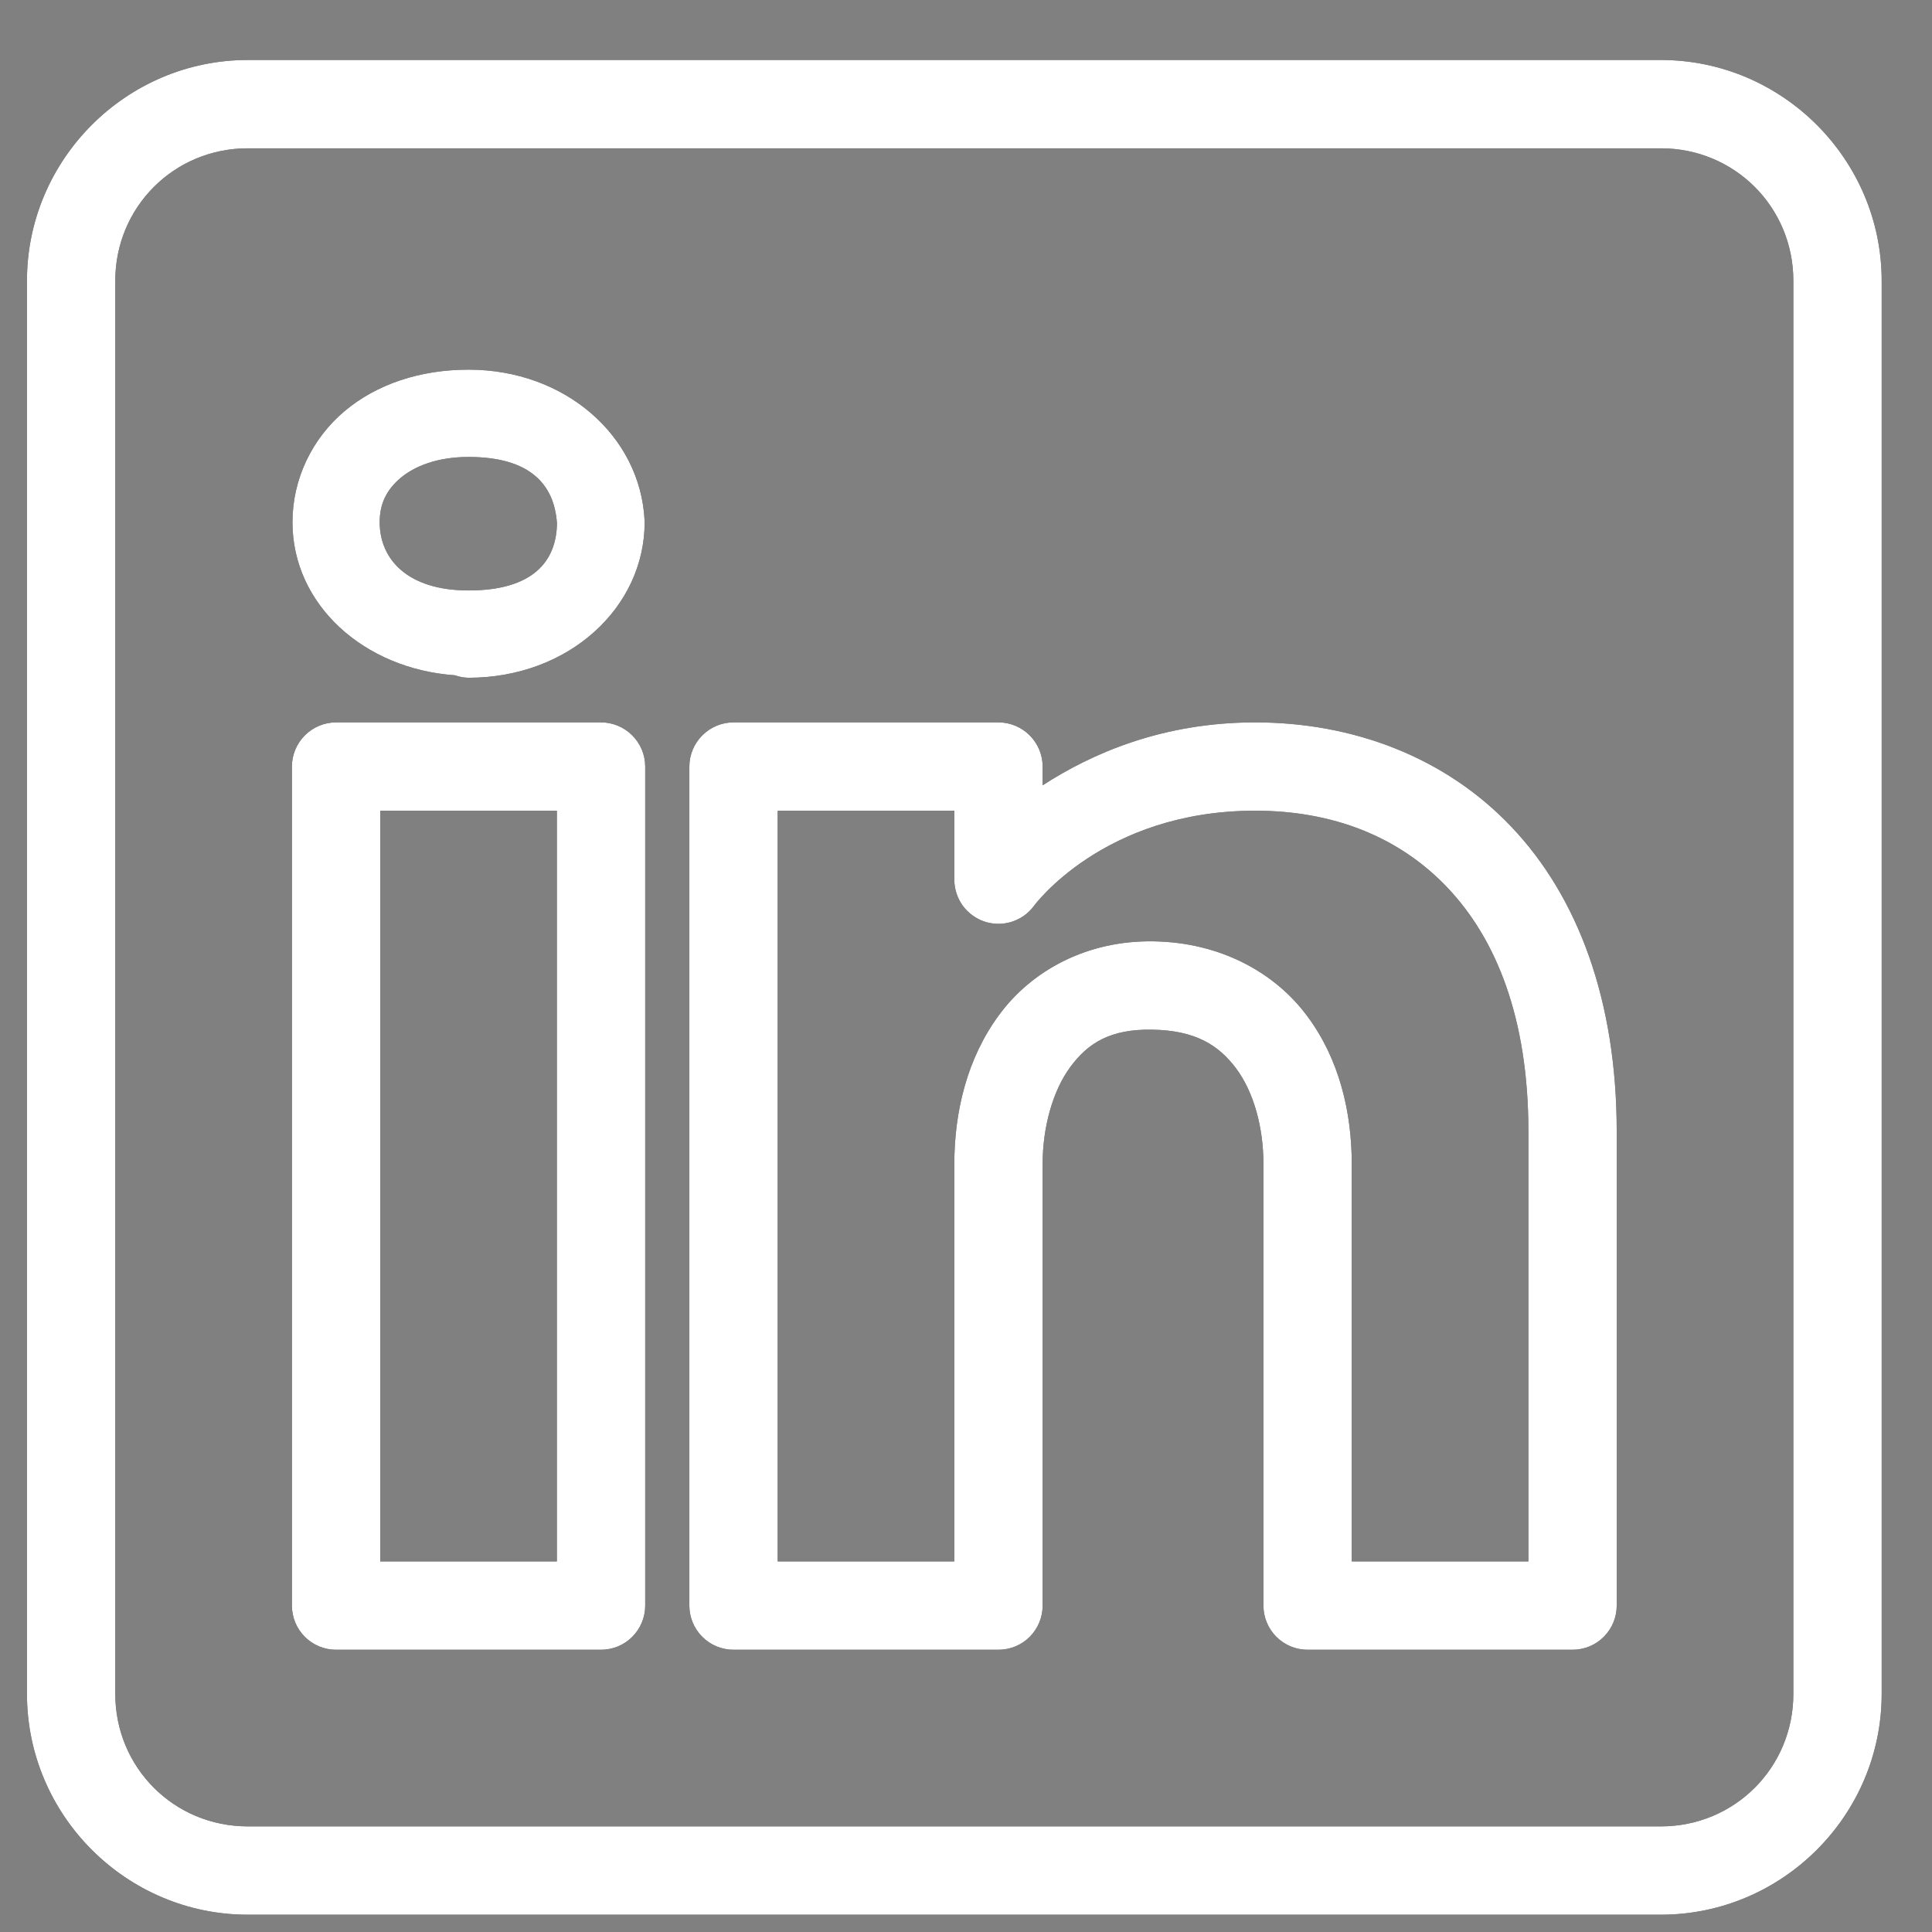 <svg width="21" height="21" viewBox="0 0 21 21" fill="none" xmlns="http://www.w3.org/2000/svg">
<rect x="0" y="0" width="21" height="21" fill="#808080" stroke="none"/>
<path d="M2.693 0.652C1.373 0.652 0.293 1.733 0.293 3.052V18.412C0.293 19.732 1.373 20.812 2.693 20.812H18.053C19.373 20.812 20.453 19.732 20.453 18.412V3.052C20.453 1.733 19.373 0.652 18.053 0.652H2.693ZM2.693 1.612H18.053C18.854 1.612 19.493 2.251 19.493 3.052V18.412C19.493 19.213 18.854 19.852 18.053 19.852H2.693C1.892 19.852 1.253 19.213 1.253 18.412V3.052C1.253 2.251 1.892 1.612 2.693 1.612ZM5.093 4.018C4.567 4.018 4.094 4.175 3.744 4.47C3.394 4.765 3.179 5.205 3.179 5.676C3.179 6.573 3.956 7.271 4.945 7.34C4.945 7.341 4.946 7.341 4.947 7.341C4.994 7.357 5.043 7.366 5.093 7.367C6.184 7.367 7.007 6.602 7.007 5.676C7.007 5.668 7.007 5.66 7.006 5.651C6.958 4.739 6.144 4.018 5.093 4.018ZM5.093 4.967C5.761 4.967 6.025 5.265 6.054 5.689C6.048 6.1 5.794 6.418 5.093 6.418C4.428 6.418 4.127 6.077 4.127 5.676C4.127 5.476 4.201 5.325 4.354 5.195C4.508 5.066 4.755 4.967 5.093 4.967ZM3.653 7.852C3.526 7.852 3.404 7.903 3.314 7.993C3.224 8.083 3.173 8.205 3.173 8.332V17.452C3.173 17.58 3.224 17.702 3.314 17.792C3.404 17.882 3.526 17.932 3.653 17.932H6.533C6.66 17.932 6.782 17.882 6.872 17.792C6.962 17.702 7.013 17.58 7.013 17.452V14.637V8.332C7.013 8.205 6.962 8.083 6.872 7.993C6.782 7.903 6.66 7.852 6.533 7.852H3.653ZM7.973 7.852C7.846 7.852 7.724 7.903 7.634 7.993C7.544 8.083 7.493 8.205 7.493 8.332V17.452C7.493 17.58 7.544 17.702 7.634 17.792C7.724 17.882 7.846 17.932 7.973 17.932H10.853C10.98 17.932 11.102 17.882 11.192 17.792C11.282 17.702 11.333 17.58 11.333 17.452V12.652C11.333 12.254 11.442 11.858 11.633 11.599C11.824 11.339 12.066 11.184 12.524 11.192C12.998 11.2 13.248 11.362 13.438 11.616C13.627 11.871 13.733 12.252 13.733 12.652V17.452C13.733 17.58 13.784 17.702 13.874 17.792C13.964 17.882 14.086 17.932 14.213 17.932H17.093C17.22 17.932 17.342 17.882 17.432 17.792C17.522 17.702 17.573 17.58 17.573 17.452V12.298C17.573 10.876 17.152 9.75 16.43 8.989C15.708 8.227 14.705 7.852 13.643 7.852C12.634 7.852 11.866 8.191 11.333 8.536V8.332C11.333 8.205 11.282 8.083 11.192 7.993C11.102 7.903 10.98 7.852 10.853 7.852H7.973ZM4.133 8.812H6.053V14.637V16.972H4.133V8.812ZM8.453 8.812H10.373V9.561C10.373 9.662 10.405 9.76 10.463 9.842C10.522 9.923 10.605 9.985 10.701 10.017C10.796 10.049 10.899 10.05 10.995 10.02C11.091 9.99 11.176 9.931 11.236 9.85C11.236 9.85 11.99 8.812 13.643 8.812C14.485 8.812 15.206 9.092 15.734 9.649C16.261 10.205 16.613 11.063 16.613 12.298V16.972H14.693V12.652C14.693 12.092 14.559 11.513 14.208 11.043C13.858 10.572 13.268 10.244 12.541 10.232C11.811 10.219 11.212 10.553 10.861 11.03C10.509 11.506 10.373 12.091 10.373 12.652V16.972H8.453V8.812Z" fill="black"/>
<path d="M2.693 0.652C1.373 0.652 0.293 1.733 0.293 3.052V18.412C0.293 19.732 1.373 20.812 2.693 20.812H18.053C19.373 20.812 20.453 19.732 20.453 18.412V3.052C20.453 1.733 19.373 0.652 18.053 0.652H2.693ZM2.693 1.612H18.053C18.854 1.612 19.493 2.251 19.493 3.052V18.412C19.493 19.213 18.854 19.852 18.053 19.852H2.693C1.892 19.852 1.253 19.213 1.253 18.412V3.052C1.253 2.251 1.892 1.612 2.693 1.612ZM5.093 4.018C4.567 4.018 4.094 4.175 3.744 4.47C3.394 4.765 3.179 5.205 3.179 5.676C3.179 6.573 3.956 7.271 4.945 7.34C4.945 7.341 4.946 7.341 4.947 7.341C4.994 7.357 5.043 7.366 5.093 7.367C6.184 7.367 7.007 6.602 7.007 5.676C7.007 5.668 7.007 5.66 7.006 5.651C6.958 4.739 6.144 4.018 5.093 4.018ZM5.093 4.967C5.761 4.967 6.025 5.265 6.054 5.689C6.048 6.1 5.794 6.418 5.093 6.418C4.428 6.418 4.127 6.077 4.127 5.676C4.127 5.476 4.201 5.325 4.354 5.195C4.508 5.066 4.755 4.967 5.093 4.967ZM3.653 7.852C3.526 7.852 3.404 7.903 3.314 7.993C3.224 8.083 3.173 8.205 3.173 8.332V17.452C3.173 17.58 3.224 17.702 3.314 17.792C3.404 17.882 3.526 17.932 3.653 17.932H6.533C6.66 17.932 6.782 17.882 6.872 17.792C6.962 17.702 7.013 17.58 7.013 17.452V14.637V8.332C7.013 8.205 6.962 8.083 6.872 7.993C6.782 7.903 6.66 7.852 6.533 7.852H3.653ZM7.973 7.852C7.846 7.852 7.724 7.903 7.634 7.993C7.544 8.083 7.493 8.205 7.493 8.332V17.452C7.493 17.58 7.544 17.702 7.634 17.792C7.724 17.882 7.846 17.932 7.973 17.932H10.853C10.98 17.932 11.102 17.882 11.192 17.792C11.282 17.702 11.333 17.58 11.333 17.452V12.652C11.333 12.254 11.442 11.858 11.633 11.599C11.824 11.339 12.066 11.184 12.524 11.192C12.998 11.2 13.248 11.362 13.438 11.616C13.627 11.871 13.733 12.252 13.733 12.652V17.452C13.733 17.58 13.784 17.702 13.874 17.792C13.964 17.882 14.086 17.932 14.213 17.932H17.093C17.22 17.932 17.342 17.882 17.432 17.792C17.522 17.702 17.573 17.58 17.573 17.452V12.298C17.573 10.876 17.152 9.75 16.43 8.989C15.708 8.227 14.705 7.852 13.643 7.852C12.634 7.852 11.866 8.191 11.333 8.536V8.332C11.333 8.205 11.282 8.083 11.192 7.993C11.102 7.903 10.98 7.852 10.853 7.852H7.973ZM4.133 8.812H6.053V14.637V16.972H4.133V8.812ZM8.453 8.812H10.373V9.561C10.373 9.662 10.405 9.76 10.463 9.842C10.522 9.923 10.605 9.985 10.701 10.017C10.796 10.049 10.899 10.05 10.995 10.02C11.091 9.99 11.176 9.931 11.236 9.85C11.236 9.85 11.99 8.812 13.643 8.812C14.485 8.812 15.206 9.092 15.734 9.649C16.261 10.205 16.613 11.063 16.613 12.298V16.972H14.693V12.652C14.693 12.092 14.559 11.513 14.208 11.043C13.858 10.572 13.268 10.244 12.541 10.232C11.811 10.219 11.212 10.553 10.861 11.03C10.509 11.506 10.373 12.091 10.373 12.652V16.972H8.453V8.812Z" fill="white"/>
</svg>
